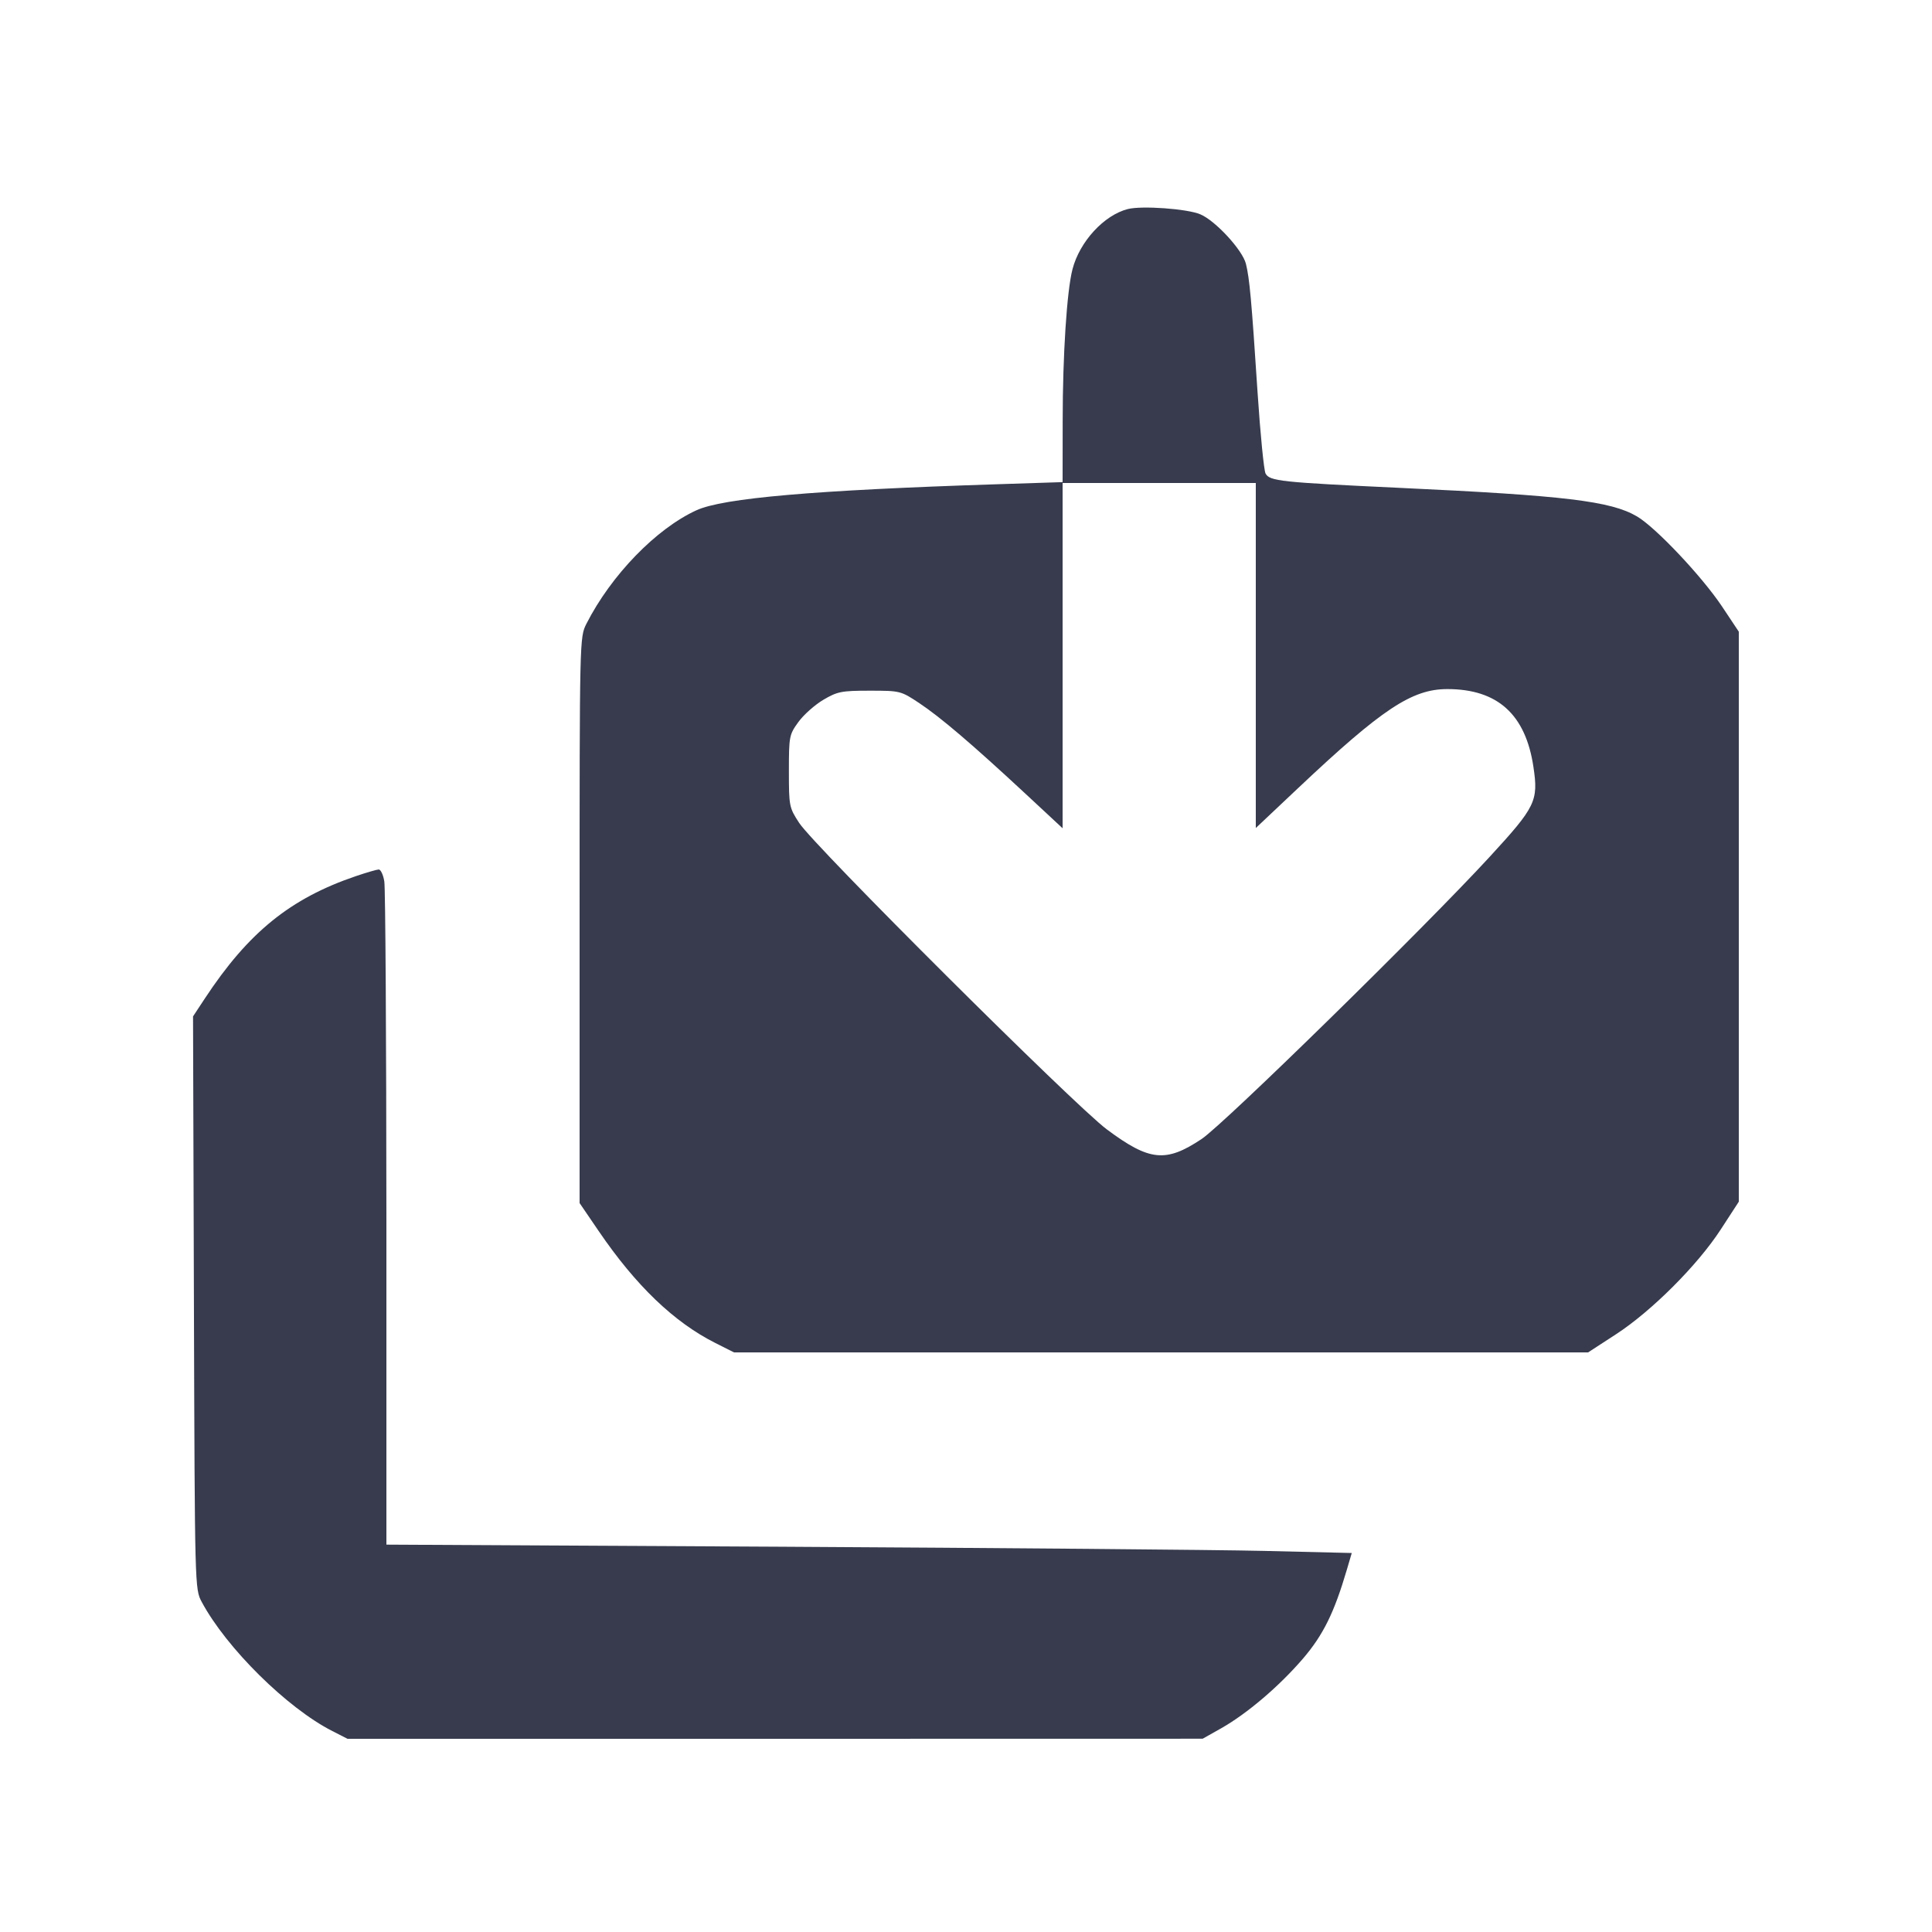 <svg width="24" height="24" viewBox="0 0 24 24" fill="none" xmlns="http://www.w3.org/2000/svg"><path d="M14.010 2.597 C 13.715 2.672,13.412 3.001,13.323 3.344 C 13.253 3.612,13.201 4.409,13.201 5.224 L 13.200 5.989 12.370 6.016 C 10.116 6.089,8.982 6.187,8.651 6.339 C 8.151 6.568,7.592 7.145,7.285 7.748 C 7.200 7.917,7.200 7.921,7.200 11.431 L 7.200 14.945 7.438 15.294 C 7.899 15.970,8.372 16.424,8.884 16.682 L 9.118 16.800 14.423 16.800 L 19.728 16.800 20.074 16.575 C 20.517 16.287,21.087 15.717,21.375 15.274 L 21.600 14.928 21.600 11.387 L 21.600 7.847 21.391 7.533 C 21.141 7.159,20.567 6.551,20.335 6.415 C 20.010 6.224,19.442 6.156,17.380 6.060 C 15.909 5.991,15.772 5.977,15.721 5.882 C 15.701 5.844,15.656 5.392,15.622 4.876 C 15.546 3.712,15.522 3.458,15.477 3.276 C 15.433 3.104,15.097 2.740,14.910 2.662 C 14.747 2.593,14.183 2.553,14.010 2.597 M15.600 8.143 L 15.600 10.286 16.130 9.786 C 17.169 8.806,17.540 8.560,17.979 8.560 C 18.604 8.560,18.952 8.875,19.049 9.528 C 19.112 9.950,19.077 10.022,18.507 10.642 C 17.697 11.523,15.205 13.964,14.927 14.149 C 14.483 14.445,14.280 14.425,13.751 14.031 C 13.351 13.734,10.113 10.509,9.928 10.223 C 9.803 10.032,9.800 10.014,9.800 9.579 C 9.800 9.147,9.804 9.126,9.918 8.969 C 9.983 8.879,10.123 8.755,10.228 8.693 C 10.403 8.590,10.455 8.580,10.803 8.580 C 11.181 8.580,11.190 8.582,11.416 8.732 C 11.684 8.910,12.075 9.244,12.730 9.852 L 13.200 10.289 13.200 8.145 L 13.200 6.000 14.400 6.000 L 15.600 6.000 15.600 8.143 M4.420 10.884 C 3.607 11.160,3.085 11.583,2.545 12.403 L 2.398 12.626 2.409 16.183 C 2.420 19.733,2.420 19.740,2.506 19.900 C 2.813 20.473,3.569 21.220,4.129 21.504 L 4.317 21.600 9.629 21.600 L 14.940 21.599 15.169 21.470 C 15.492 21.287,15.888 20.950,16.185 20.605 C 16.437 20.311,16.574 20.034,16.732 19.496 L 16.792 19.292 15.706 19.266 C 15.109 19.252,12.411 19.229,9.710 19.214 L 4.800 19.188 4.800 15.144 C 4.799 12.920,4.788 11.033,4.774 10.950 C 4.761 10.867,4.729 10.801,4.705 10.801 C 4.680 10.802,4.552 10.839,4.420 10.884 " fill="#373B4D" stroke="none" fill-rule="evenodd"></path></svg>